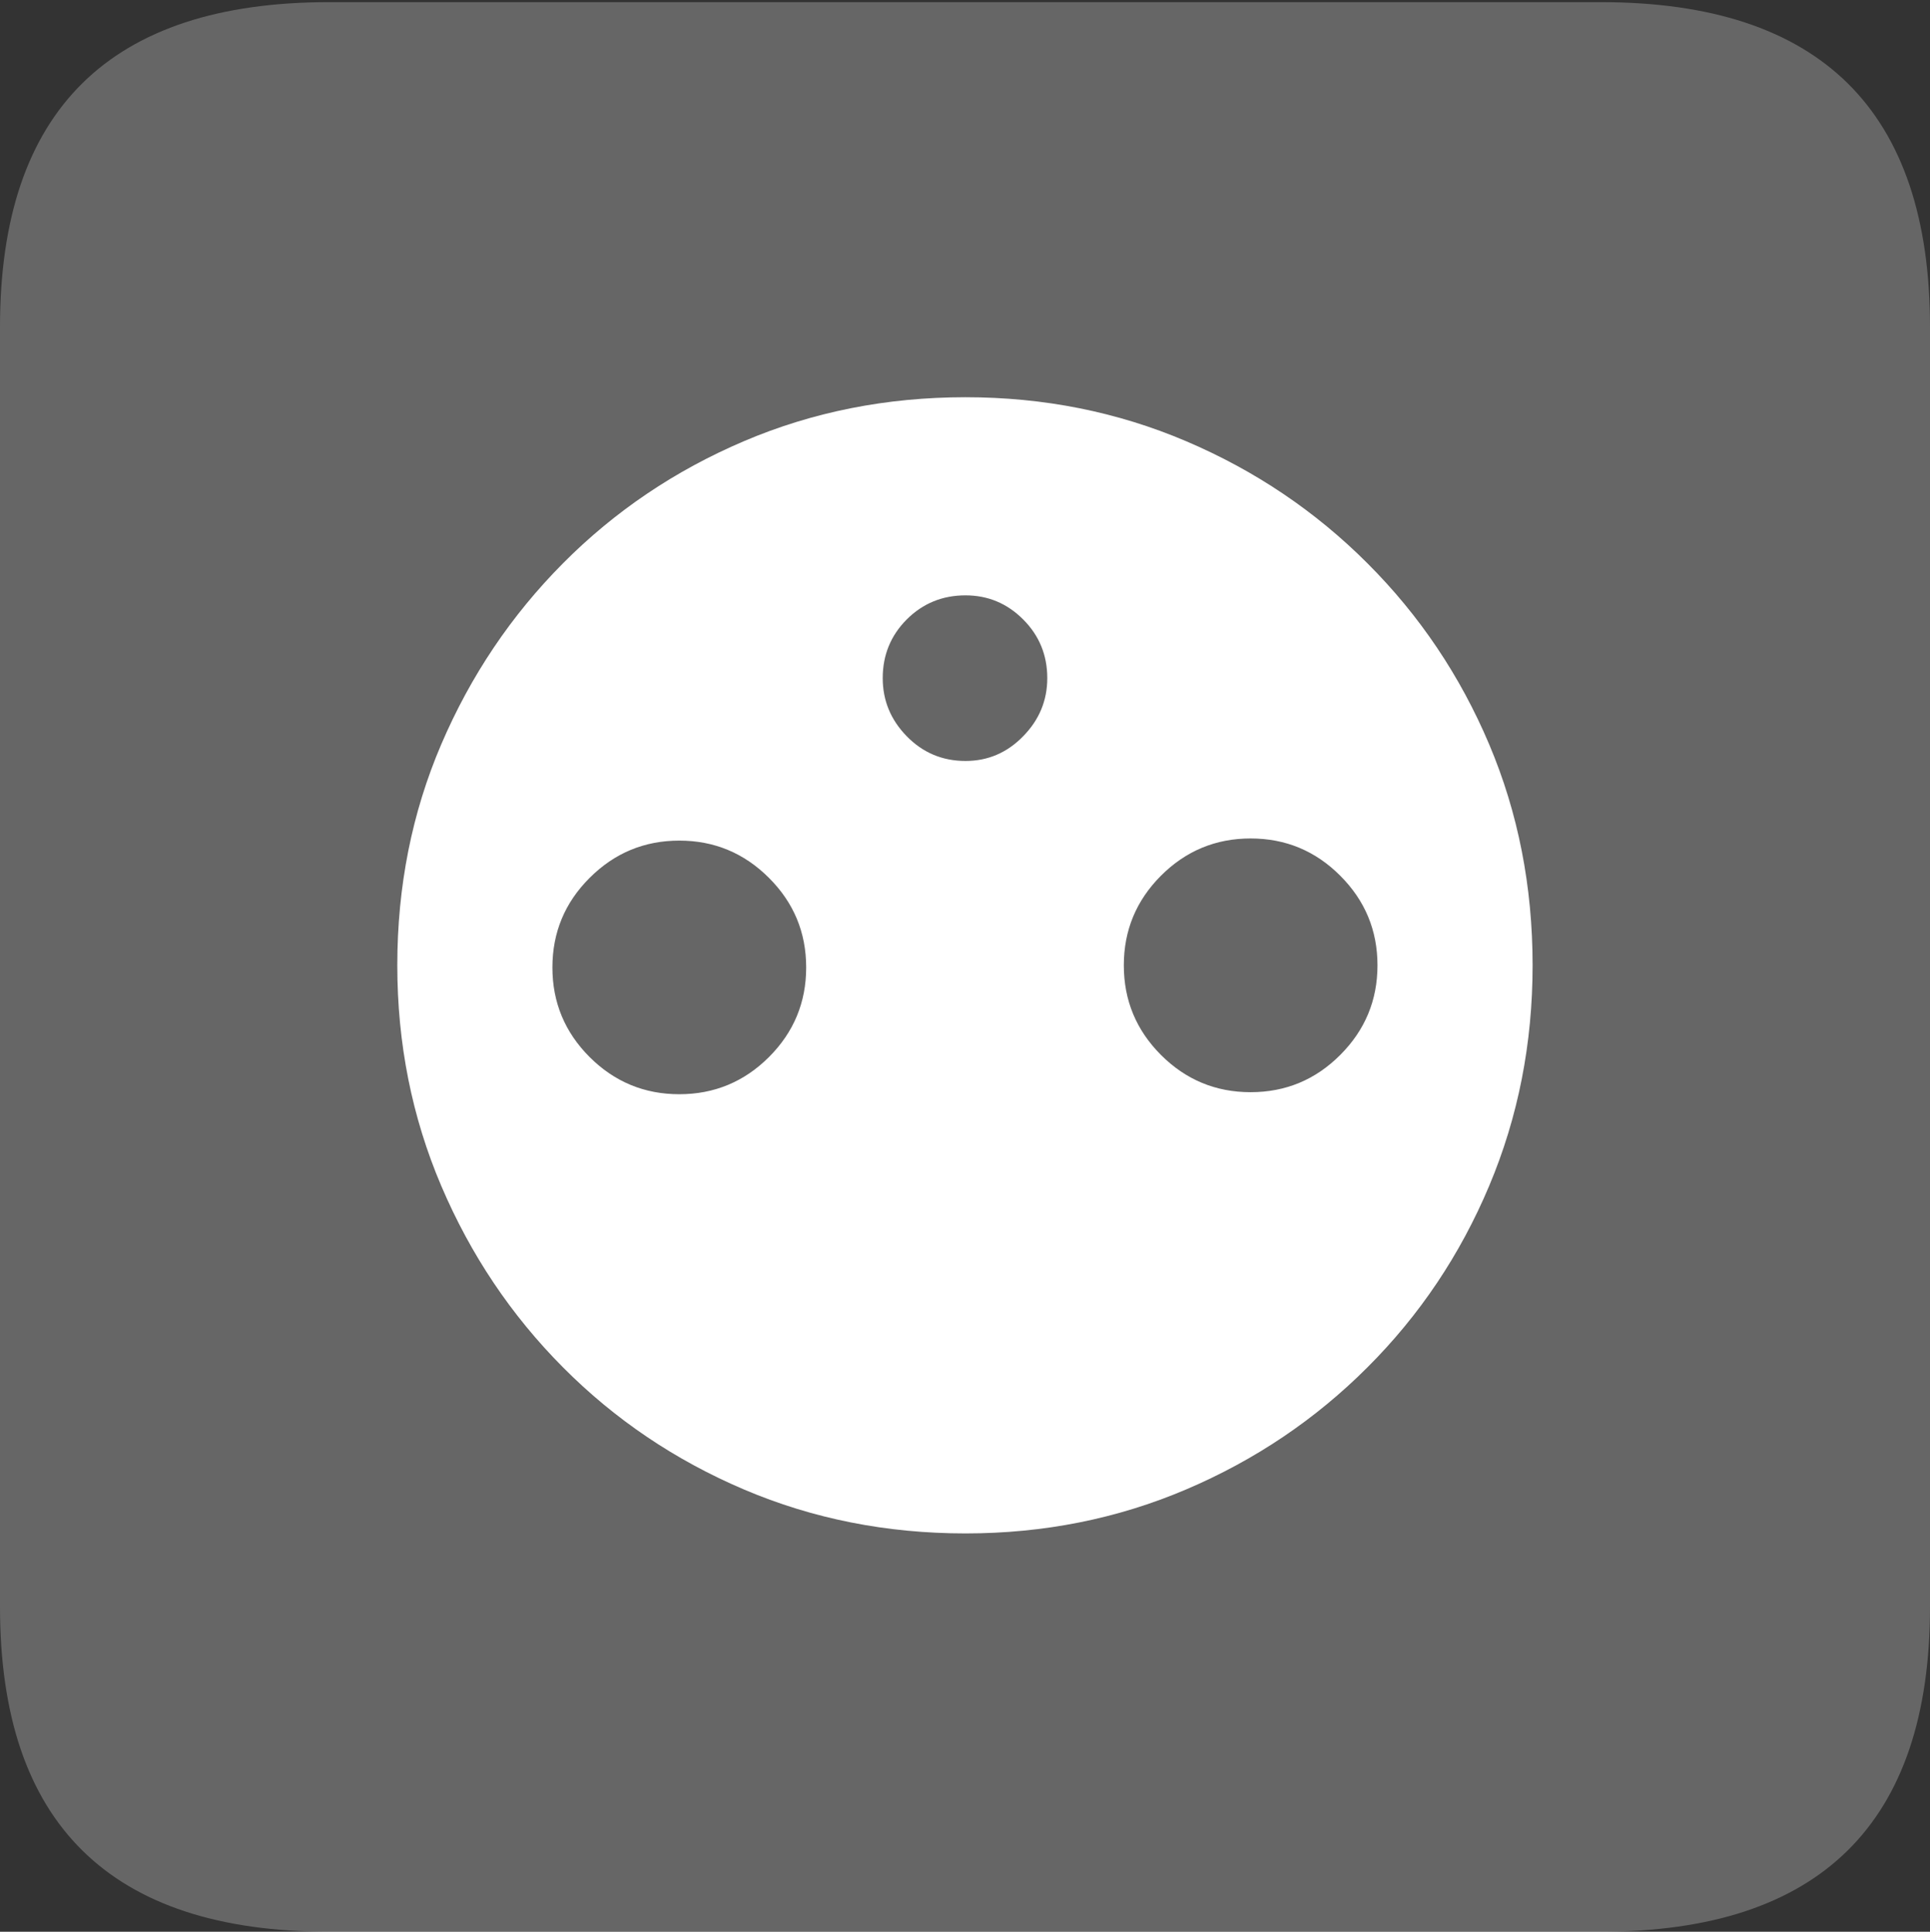 <?xml version="1.0" encoding="UTF-8"?>
<!--Generator: Apple Native CoreSVG 175.5-->
<!DOCTYPE svg
PUBLIC "-//W3C//DTD SVG 1.1//EN"
       "http://www.w3.org/Graphics/SVG/1.1/DTD/svg11.dtd">
<svg version="1.1" xmlns="http://www.w3.org/2000/svg" xmlns:xlink="http://www.w3.org/1999/xlink" width="17.979" height="17.998">
 <rect width="100%" height="100%" fill="#333333" stroke="none"/>
 <g>
  <rect height="17.998" opacity="0" width="17.979" x="0" y="0"/>
  <path d="M3.066 17.998L14.912 17.998Q16.445 17.998 17.212 17.241Q17.979 16.484 17.979 14.971L17.979 3.047Q17.979 1.533 17.212 0.776Q16.445 0.02 14.912 0.02L3.066 0.02Q1.533 0.02 0.767 0.776Q0 1.533 0 3.047L0 14.971Q0 16.484 0.767 17.241Q1.533 17.998 3.066 17.998Z" fill="rgba(255,255,255,0.25)"/>
  <path d="M8.994 14.287Q7.891 14.287 6.929 13.877Q5.967 13.467 5.244 12.739Q4.521 12.012 4.111 11.05Q3.701 10.088 3.701 8.994Q3.701 7.891 4.111 6.934Q4.521 5.977 5.244 5.249Q5.967 4.521 6.929 4.111Q7.891 3.701 8.994 3.701Q10.088 3.701 11.05 4.111Q12.012 4.521 12.739 5.249Q13.467 5.977 13.872 6.934Q14.277 7.891 14.277 8.994Q14.277 10.088 13.872 11.05Q13.467 12.012 12.739 12.739Q12.012 13.467 11.05 13.877Q10.088 14.287 8.994 14.287ZM8.994 7.09Q9.307 7.09 9.531 6.86Q9.756 6.631 9.756 6.318Q9.756 5.996 9.531 5.771Q9.307 5.547 8.994 5.547Q8.672 5.547 8.447 5.771Q8.223 5.996 8.223 6.318Q8.223 6.631 8.447 6.86Q8.672 7.09 8.994 7.09ZM6.328 10.195Q6.816 10.195 7.163 9.849Q7.51 9.502 7.51 9.014Q7.51 8.525 7.163 8.179Q6.816 7.832 6.328 7.832Q5.84 7.832 5.493 8.179Q5.146 8.525 5.146 9.014Q5.146 9.502 5.493 9.849Q5.84 10.195 6.328 10.195ZM11.65 10.176Q12.139 10.176 12.485 9.829Q12.832 9.482 12.832 8.994Q12.832 8.506 12.485 8.159Q12.139 7.812 11.65 7.812Q11.162 7.812 10.815 8.159Q10.469 8.506 10.469 8.994Q10.469 9.482 10.815 9.829Q11.162 10.176 11.65 10.176Z" fill="#ffffff"/>
 </g>
</svg>
